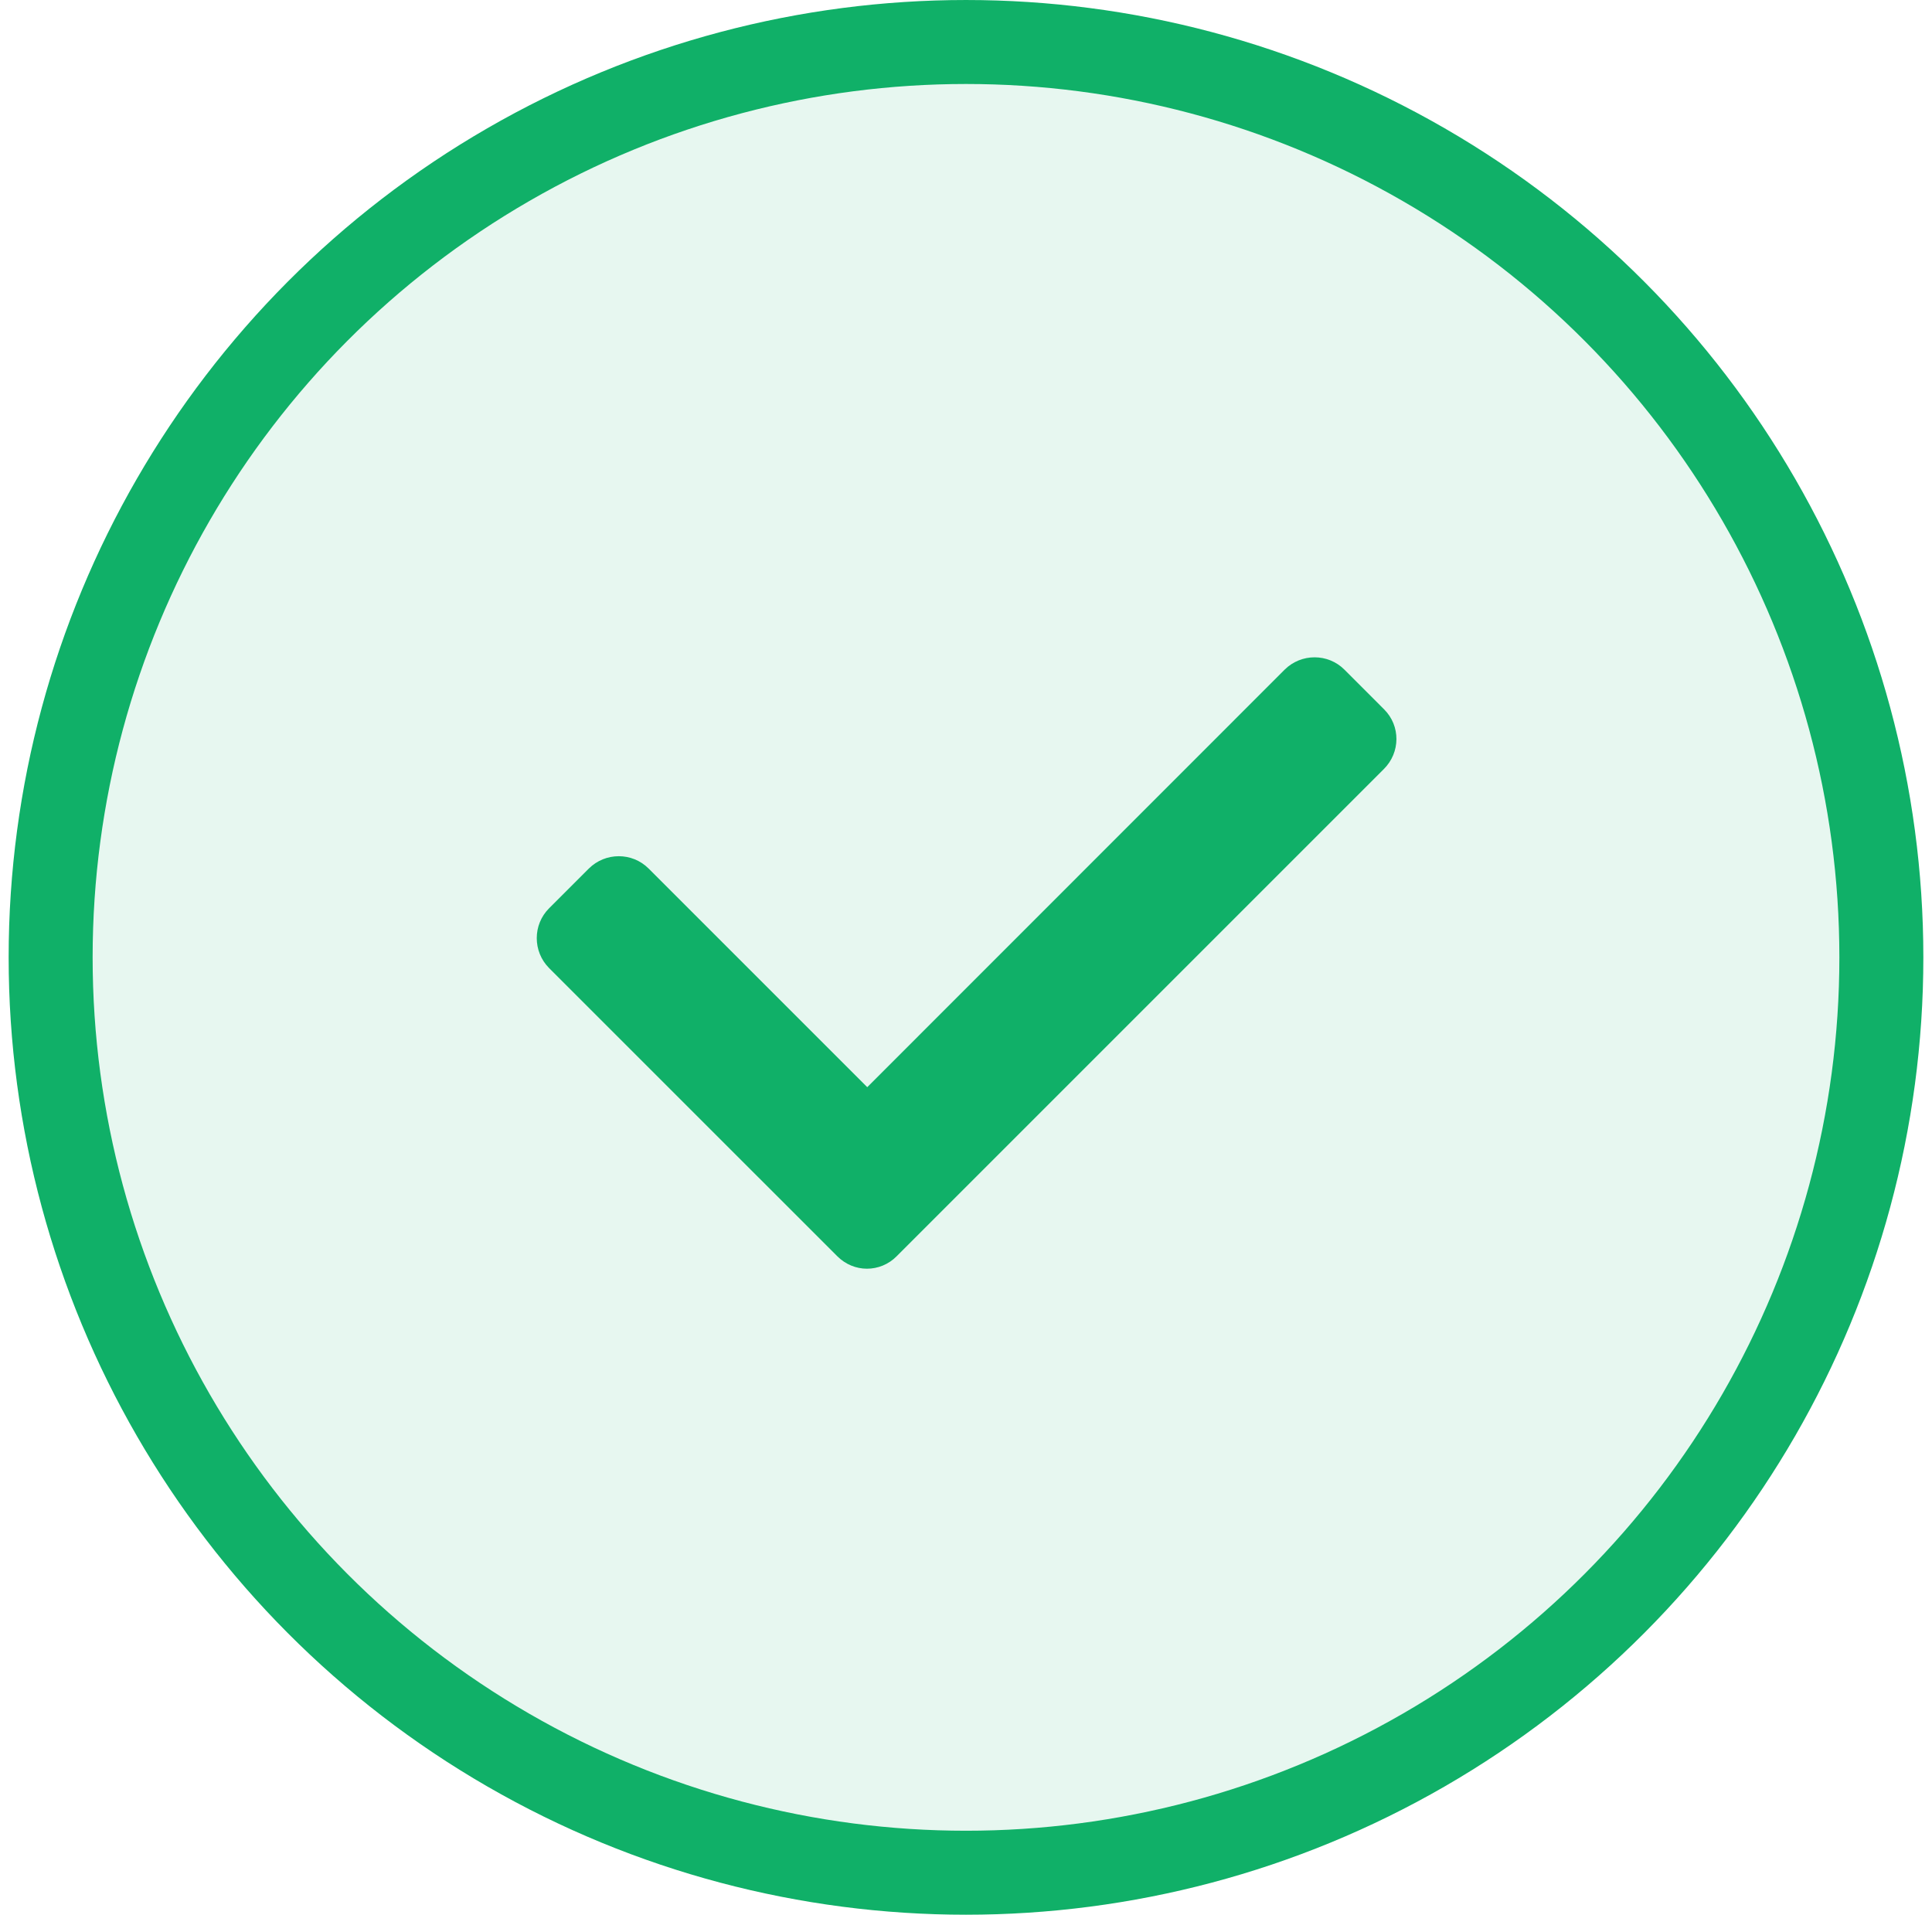 <svg width="115" height="114" viewBox="0 0 115 114" fill="none" xmlns="http://www.w3.org/2000/svg">
<circle cx="57.5" cy="56.986" r="54.486" fill="#10B068" fill-opacity="0.1" stroke="#10B068" stroke-width="4.999"/>
<path d="M82.392 42.228L80.023 39.858C79.047 38.882 77.453 38.882 76.469 39.858L51.622 64.713L38.606 51.697C37.63 50.721 36.037 50.721 35.052 51.697L32.682 54.067C31.706 55.043 31.706 56.637 32.682 57.621L49.837 74.775C50.329 75.267 50.963 75.518 51.605 75.518C52.248 75.518 52.89 75.267 53.374 74.775L82.367 45.782C83.368 44.789 83.368 43.204 82.392 42.228Z" fill="#10B068"/>
</svg>
